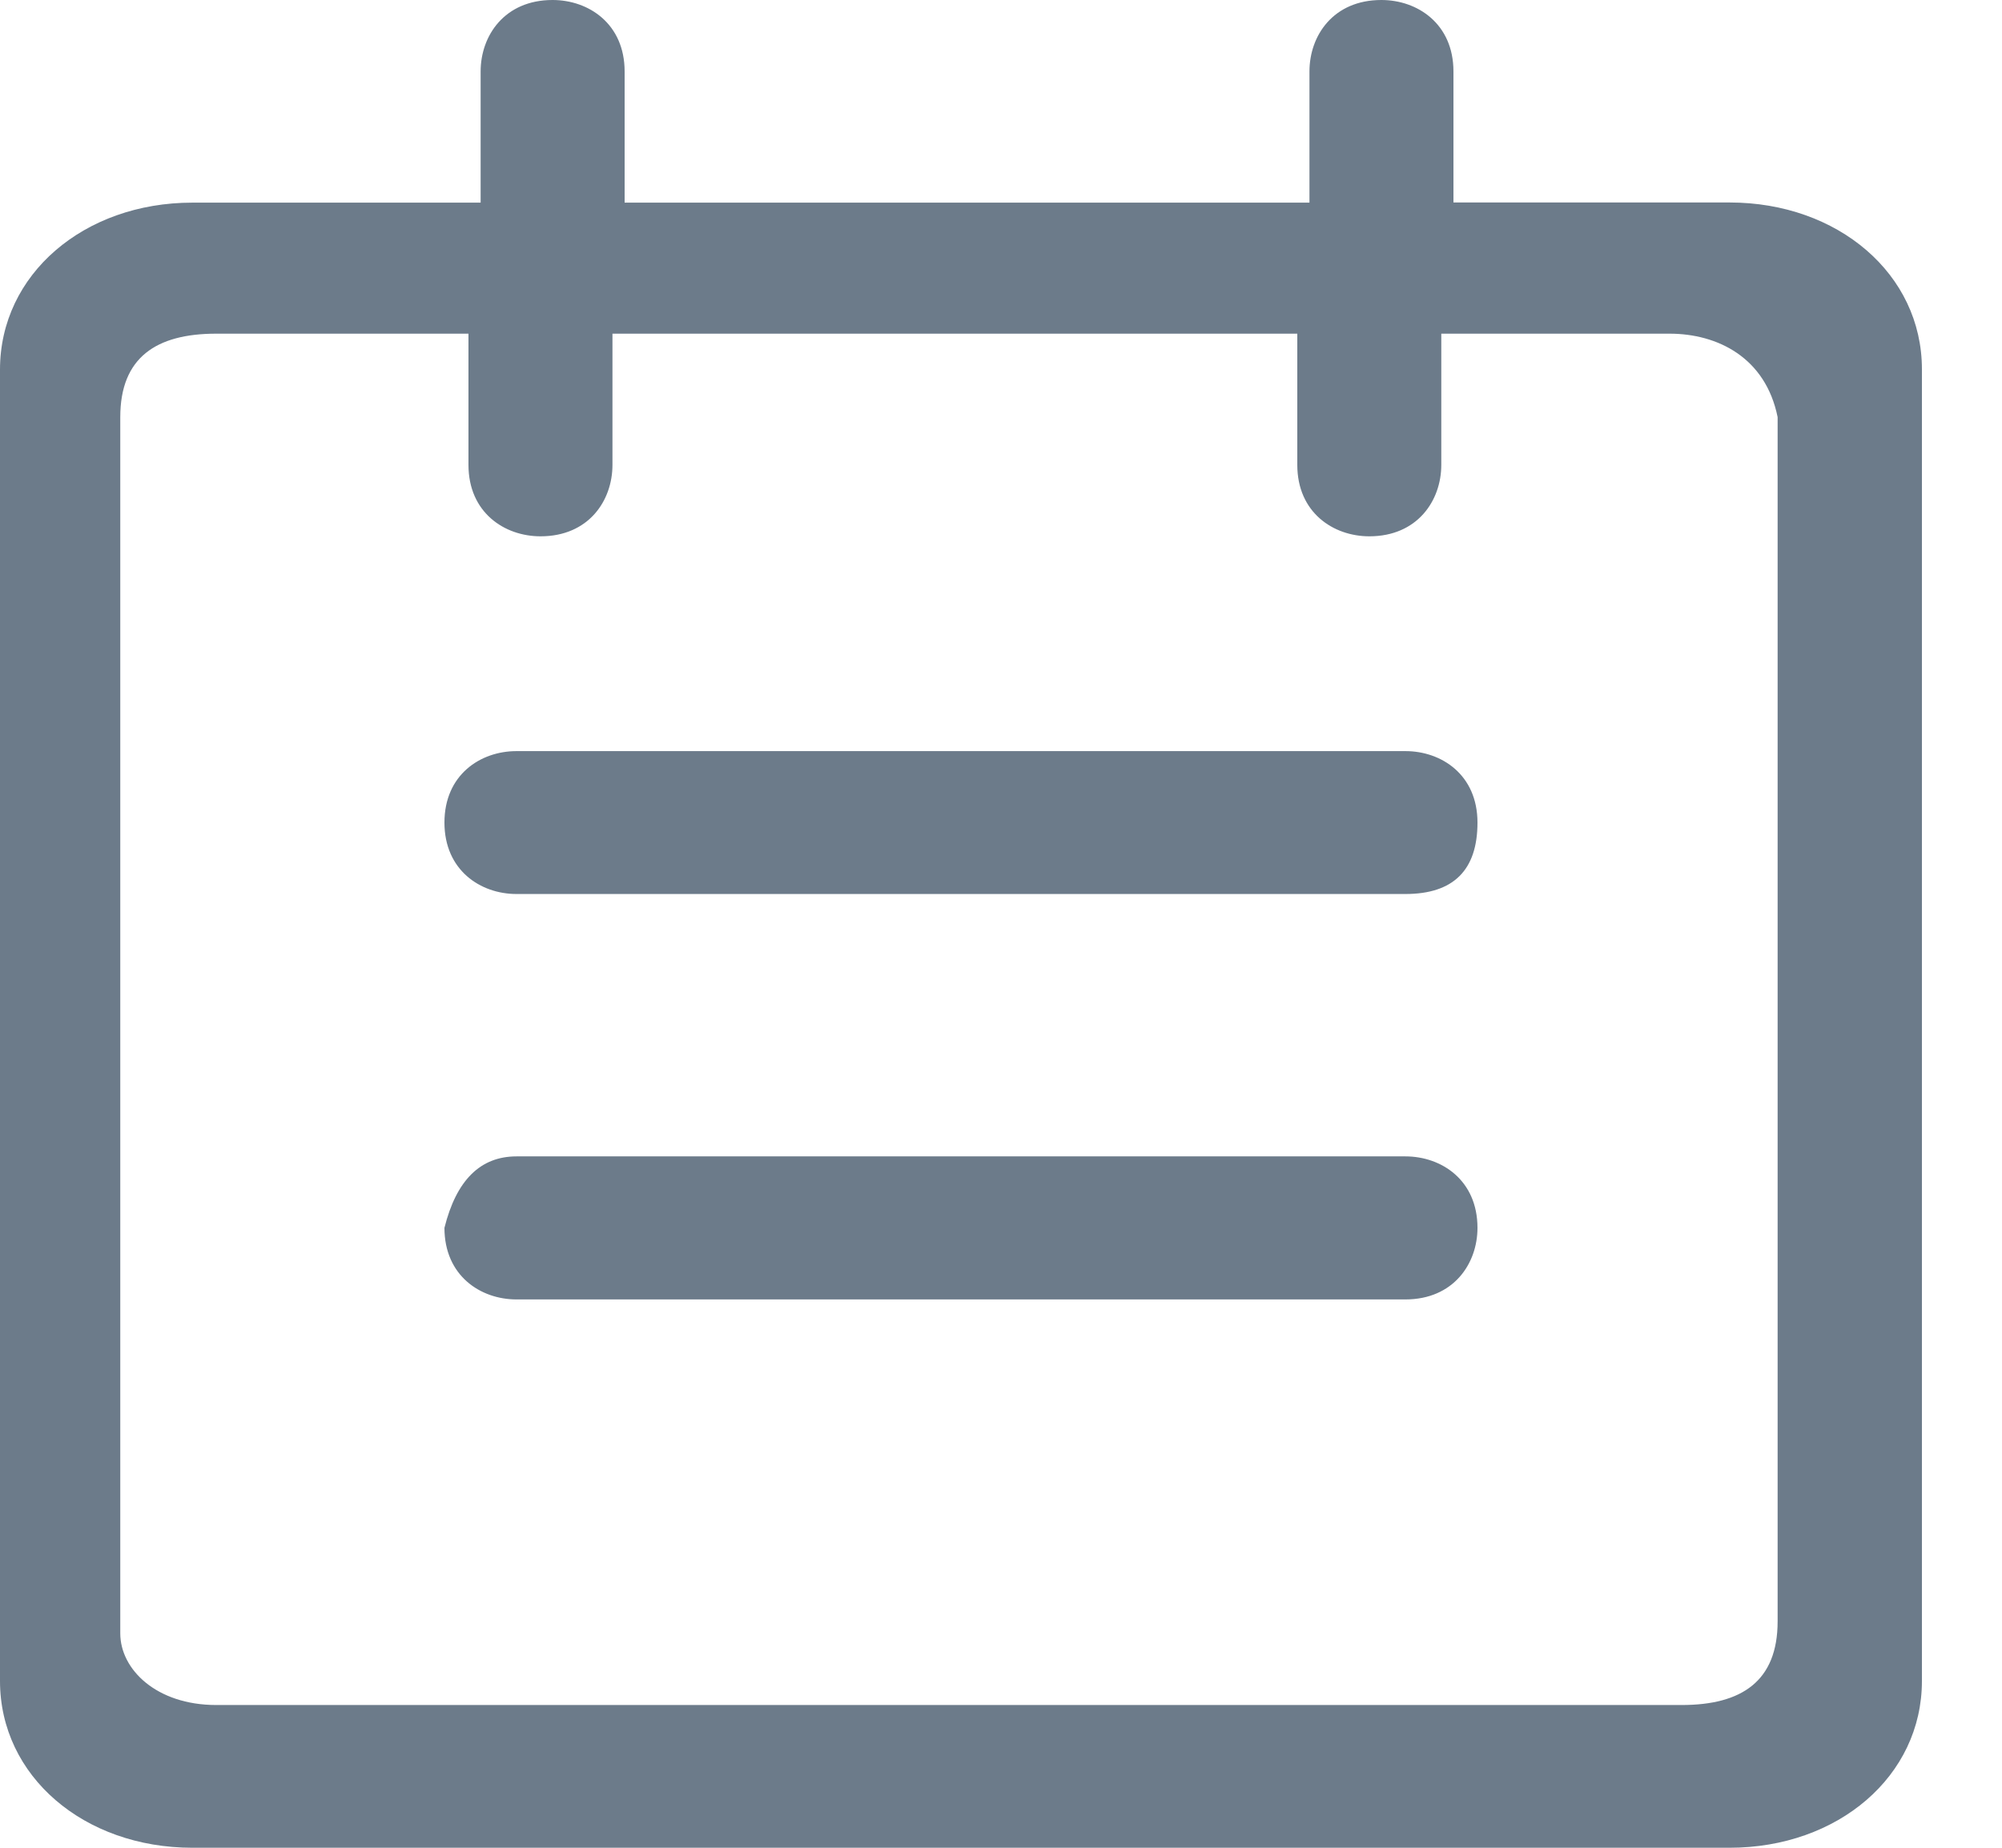 <?xml version="1.0" encoding="UTF-8"?>
<svg width="13px" height="12px" viewBox="0 0 13 12" version="1.1" xmlns="http://www.w3.org/2000/svg" xmlns:xlink="http://www.w3.org/1999/xlink">
    <!-- Generator: Sketch 60.1 (88133) - https://sketch.com -->
    <title>编组</title>
    <desc>Created with Sketch.</desc>
    <g id="4-农场" stroke="none" stroke-width="1" fill="none" fill-rule="evenodd">
        <g id="6农场-详情页" transform="translate(-276, -293)" fill="#6C7B8A" fill-rule="nonzero">
            <g id="编组" transform="translate(276, 293)">
                <path d="M9.359,1.315 L11.231,1.315 C11.934,1.315 12.48,1.779 12.48,2.398 L12.48,10.917 C12.48,11.536 11.934,12 11.231,12 L1.249,12 C0.546,12 0,11.536 0,10.917 L0,2.4 C0,1.781 0.546,1.316 1.249,1.316 L3.121,1.316 L3.121,0.464 C3.121,0.231 3.277,0 3.588,0 C3.823,0 4.056,0.155 4.056,0.464 L4.056,1.316 L8.503,1.316 L8.503,0.464 C8.503,0.231 8.658,0 8.97,0 C9.205,0 9.438,0.155 9.438,0.464 L9.438,1.316 L9.359,1.316 L9.359,1.315 Z M9.359,2.167 L9.359,3.019 C9.359,3.252 9.203,3.483 8.892,3.483 C8.657,3.483 8.424,3.328 8.424,3.019 L8.424,2.167 L3.977,2.167 L3.977,3.019 C3.977,3.252 3.822,3.483 3.51,3.483 C3.275,3.483 3.042,3.328 3.042,3.019 L3.042,2.167 L1.404,2.167 C1.014,2.167 0.781,2.322 0.781,2.709 L0.781,10.608 C0.781,10.841 1.015,11.073 1.404,11.073 L10.92,11.073 C11.31,11.073 11.543,10.918 11.543,10.53 L11.543,2.709 C11.465,2.322 11.153,2.167 10.841,2.167 L9.359,2.167 Z M3.354,4.878 L9.126,4.878 C9.361,4.878 9.594,5.032 9.594,5.342 C9.594,5.651 9.438,5.806 9.126,5.806 L3.354,5.806 C3.119,5.806 2.886,5.651 2.886,5.342 C2.886,5.032 3.119,4.878 3.354,4.878 Z M3.354,7.51 L9.126,7.51 C9.361,7.51 9.594,7.665 9.594,7.974 C9.594,8.207 9.438,8.439 9.126,8.439 L3.354,8.439 C3.119,8.439 2.886,8.284 2.886,7.974 C2.963,7.665 3.119,7.51 3.354,7.51 Z" id="形状"></path>
            </g>
        </g>
    </g>
</svg>